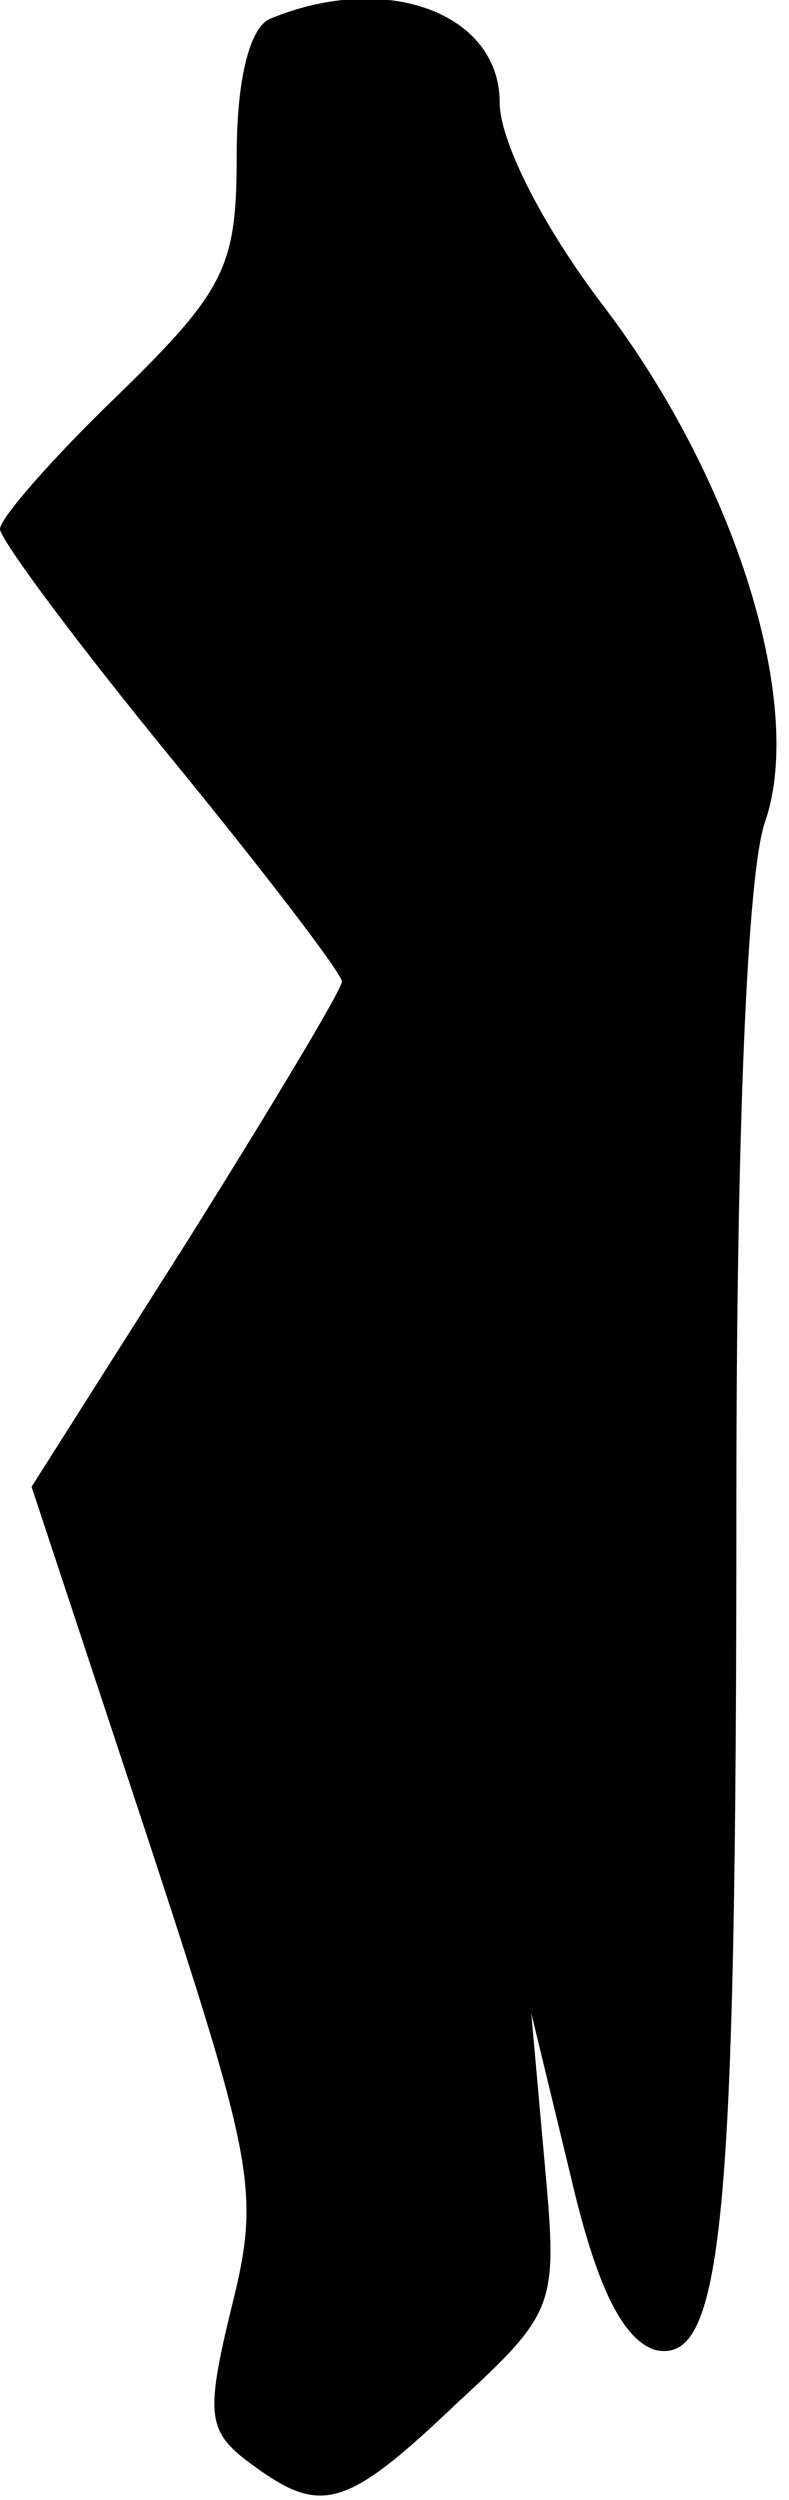 <?xml version="1.0" standalone="no"?>
<!DOCTYPE svg PUBLIC "-//W3C//DTD SVG 20010904//EN"
 "http://www.w3.org/TR/2001/REC-SVG-20010904/DTD/svg10.dtd">
<svg version="1.0" xmlns="http://www.w3.org/2000/svg"
 width="30pt" height="95pt" viewBox="0 0 30 95"
 preserveAspectRatio="xMidYMid meet">
<g transform="translate(0,95) scale(0.1,-0.1)"
fill="#000000" stroke="none">
<path fill="#000000" stroke="none" d="M103 943 c-8 -3 -13 -23 -13 -52 0 -42
-4 -51 -45 -91 -25 -24 -45 -47 -45 -51 0 -4 29 -43 65 -87 36 -44 65 -82 65
-85 0 -3 -27 -48 -59 -99 l-59 -93 44 -133 c41 -125 43 -135 32 -179 -10 -41
-9 -47 7 -59 27 -20 36 -18 79 23 38 35 38 37 33 92 l-5 56 15 -62 c10 -43 20
-62 32 -66 26 -6 31 47 31 324 0 136 4 238 11 257 15 44 -11 129 -61 195 -23
30 -40 63 -40 78 0 34 -43 50 -87 32z"/>
</g>
</svg>
